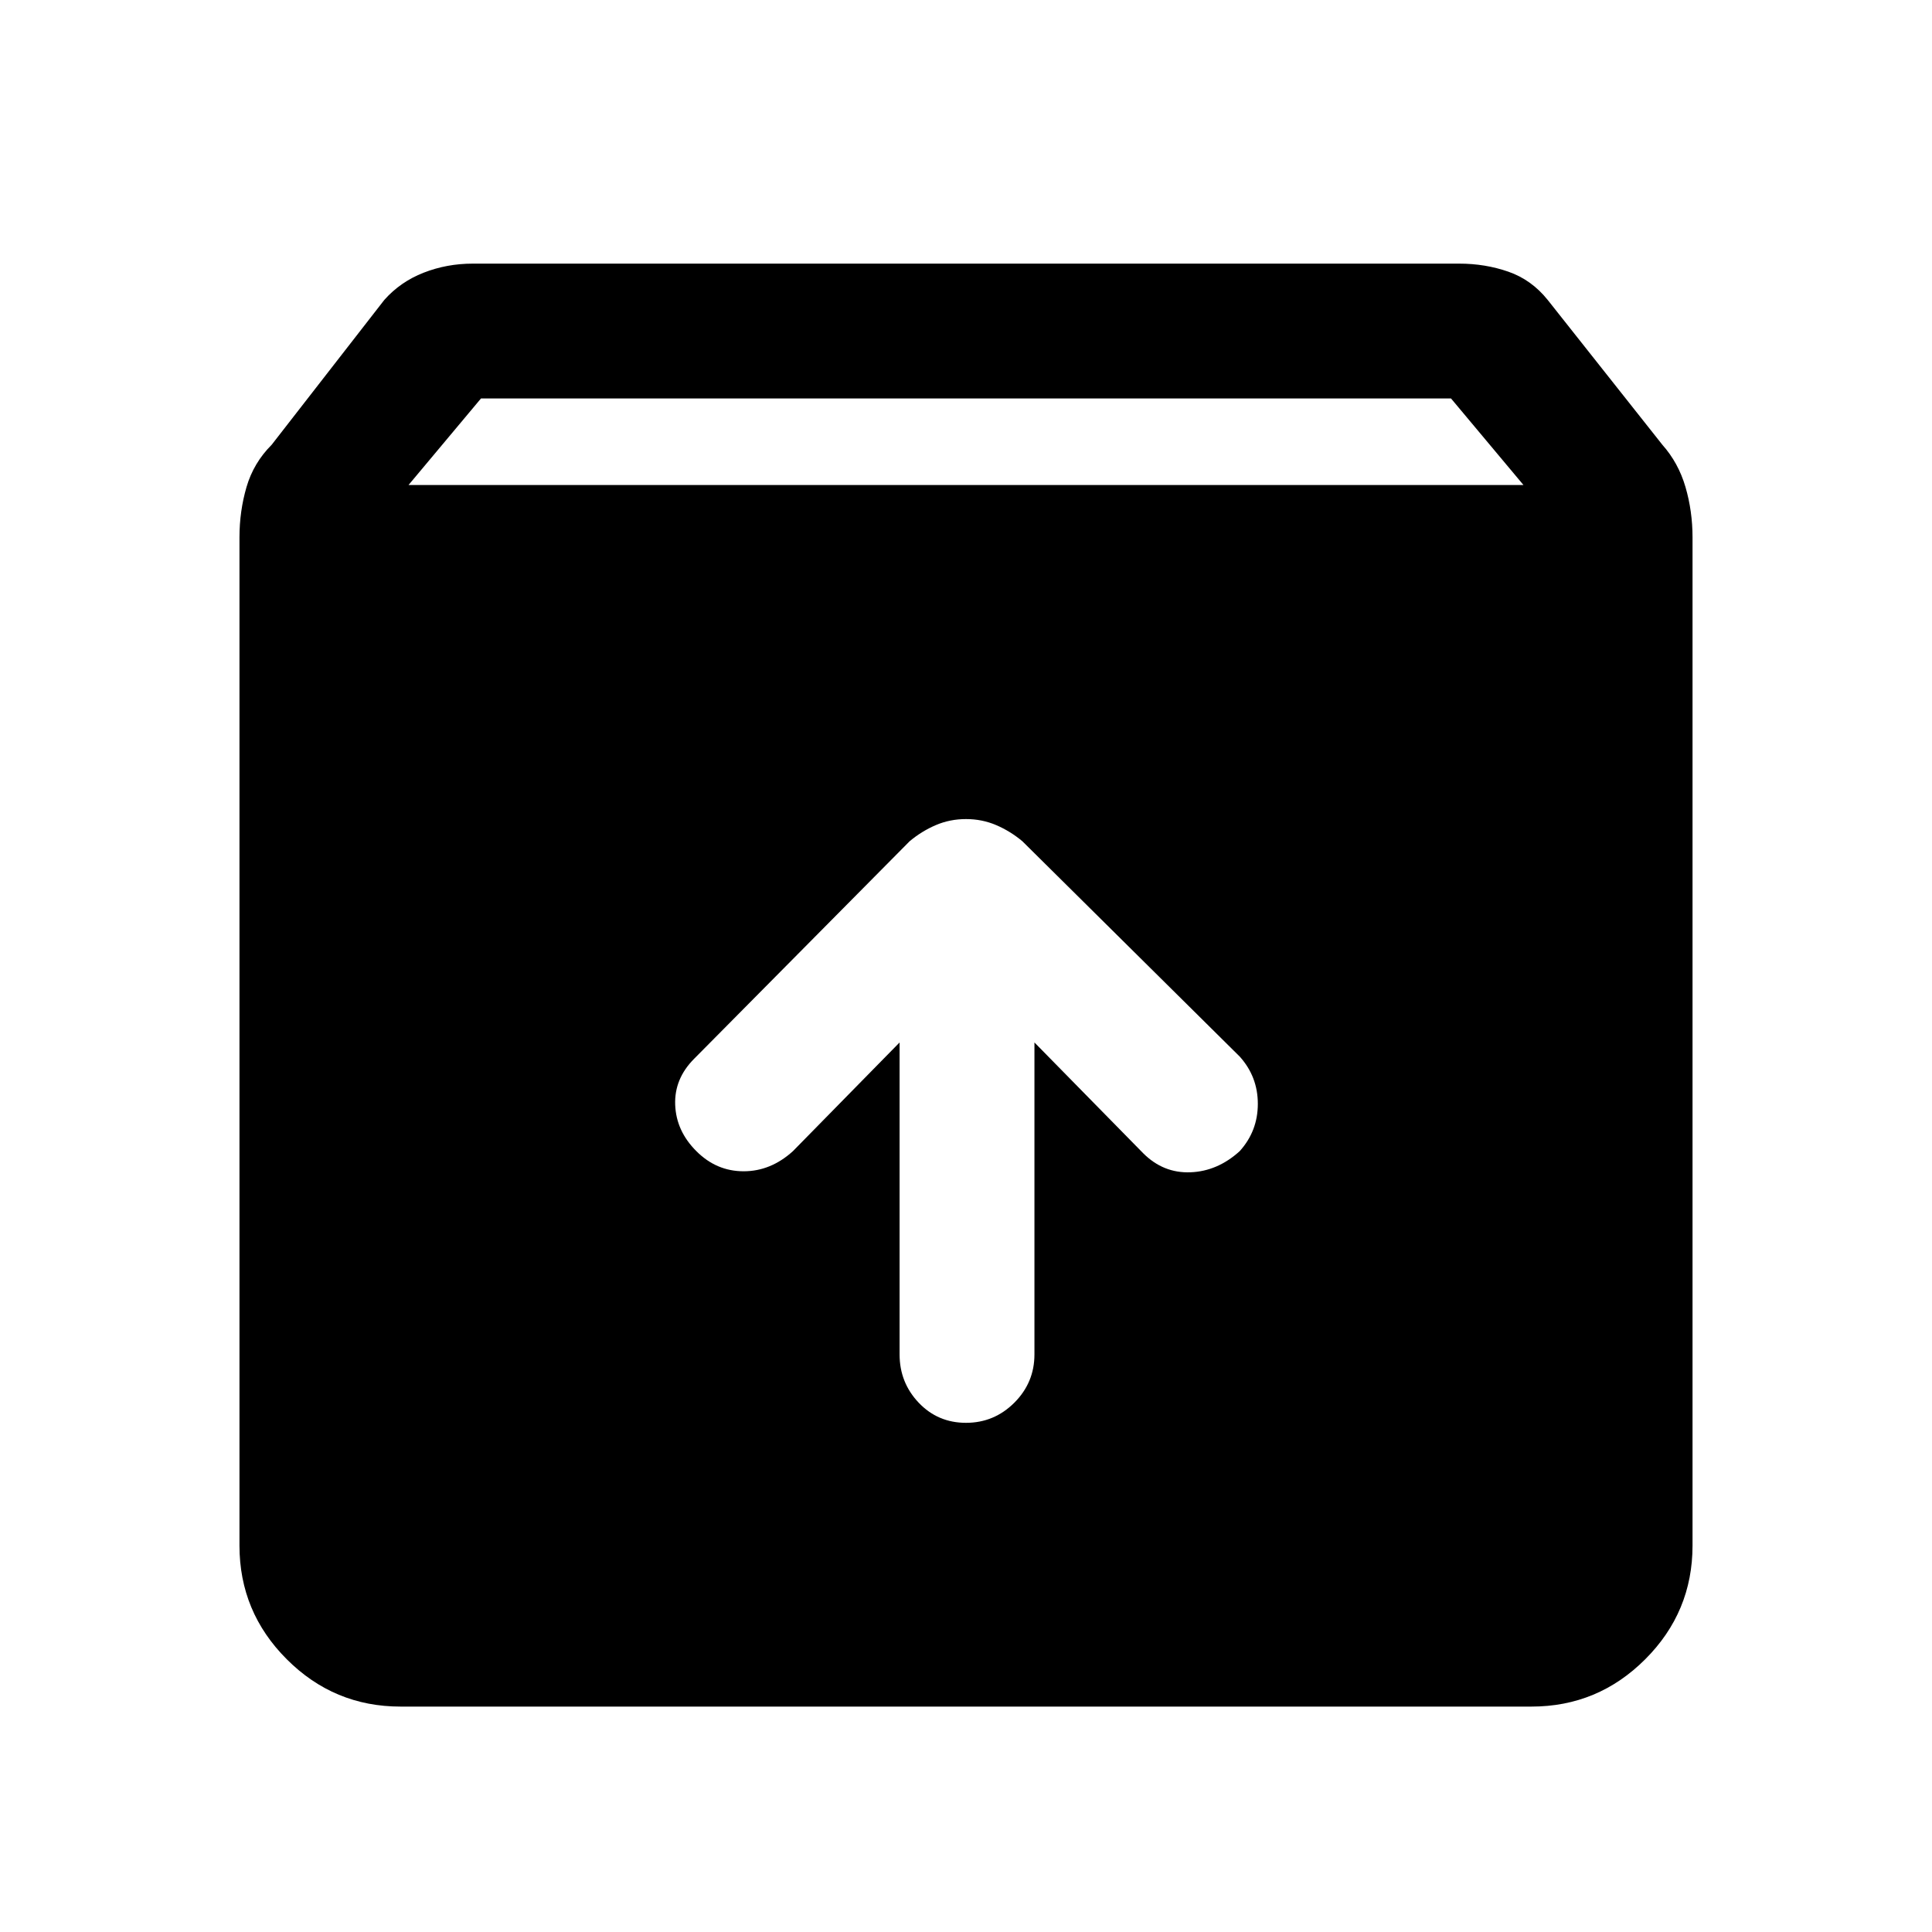 <svg xmlns="http://www.w3.org/2000/svg" height="40" width="40"><path d="M8.292 35.333q-1.375 0-2.354-.979-.98-.979-.98-2.354V11.125q0-.542.146-1.042t.521-.875l2.333-3q.334-.375.813-.562.479-.188 1.021-.188h20.416q.542 0 1.021.167.479.167.813.583l2.375 3q.333.375.479.875.146.5.146 1.042V32q0 1.375-.98 2.354-.979.979-2.354.979Zm.166-25.291h23.084l-1.5-1.792H9.958ZM20 29.458q.583 0 1-.416.417-.417.417-1v-6.459l2.25 2.292q.416.417.979.396.562-.021 1.021-.438.375-.416.375-.979 0-.562-.375-.979l-4.5-4.458q-.25-.209-.542-.334-.292-.125-.625-.125t-.625.125q-.292.125-.542.334l-4.458 4.5q-.417.416-.396.958.021.542.438.958.416.417.979.417.562 0 1.021-.417l2.208-2.25v6.459q0 .583.396 1 .396.416.979.416Z"/></svg>